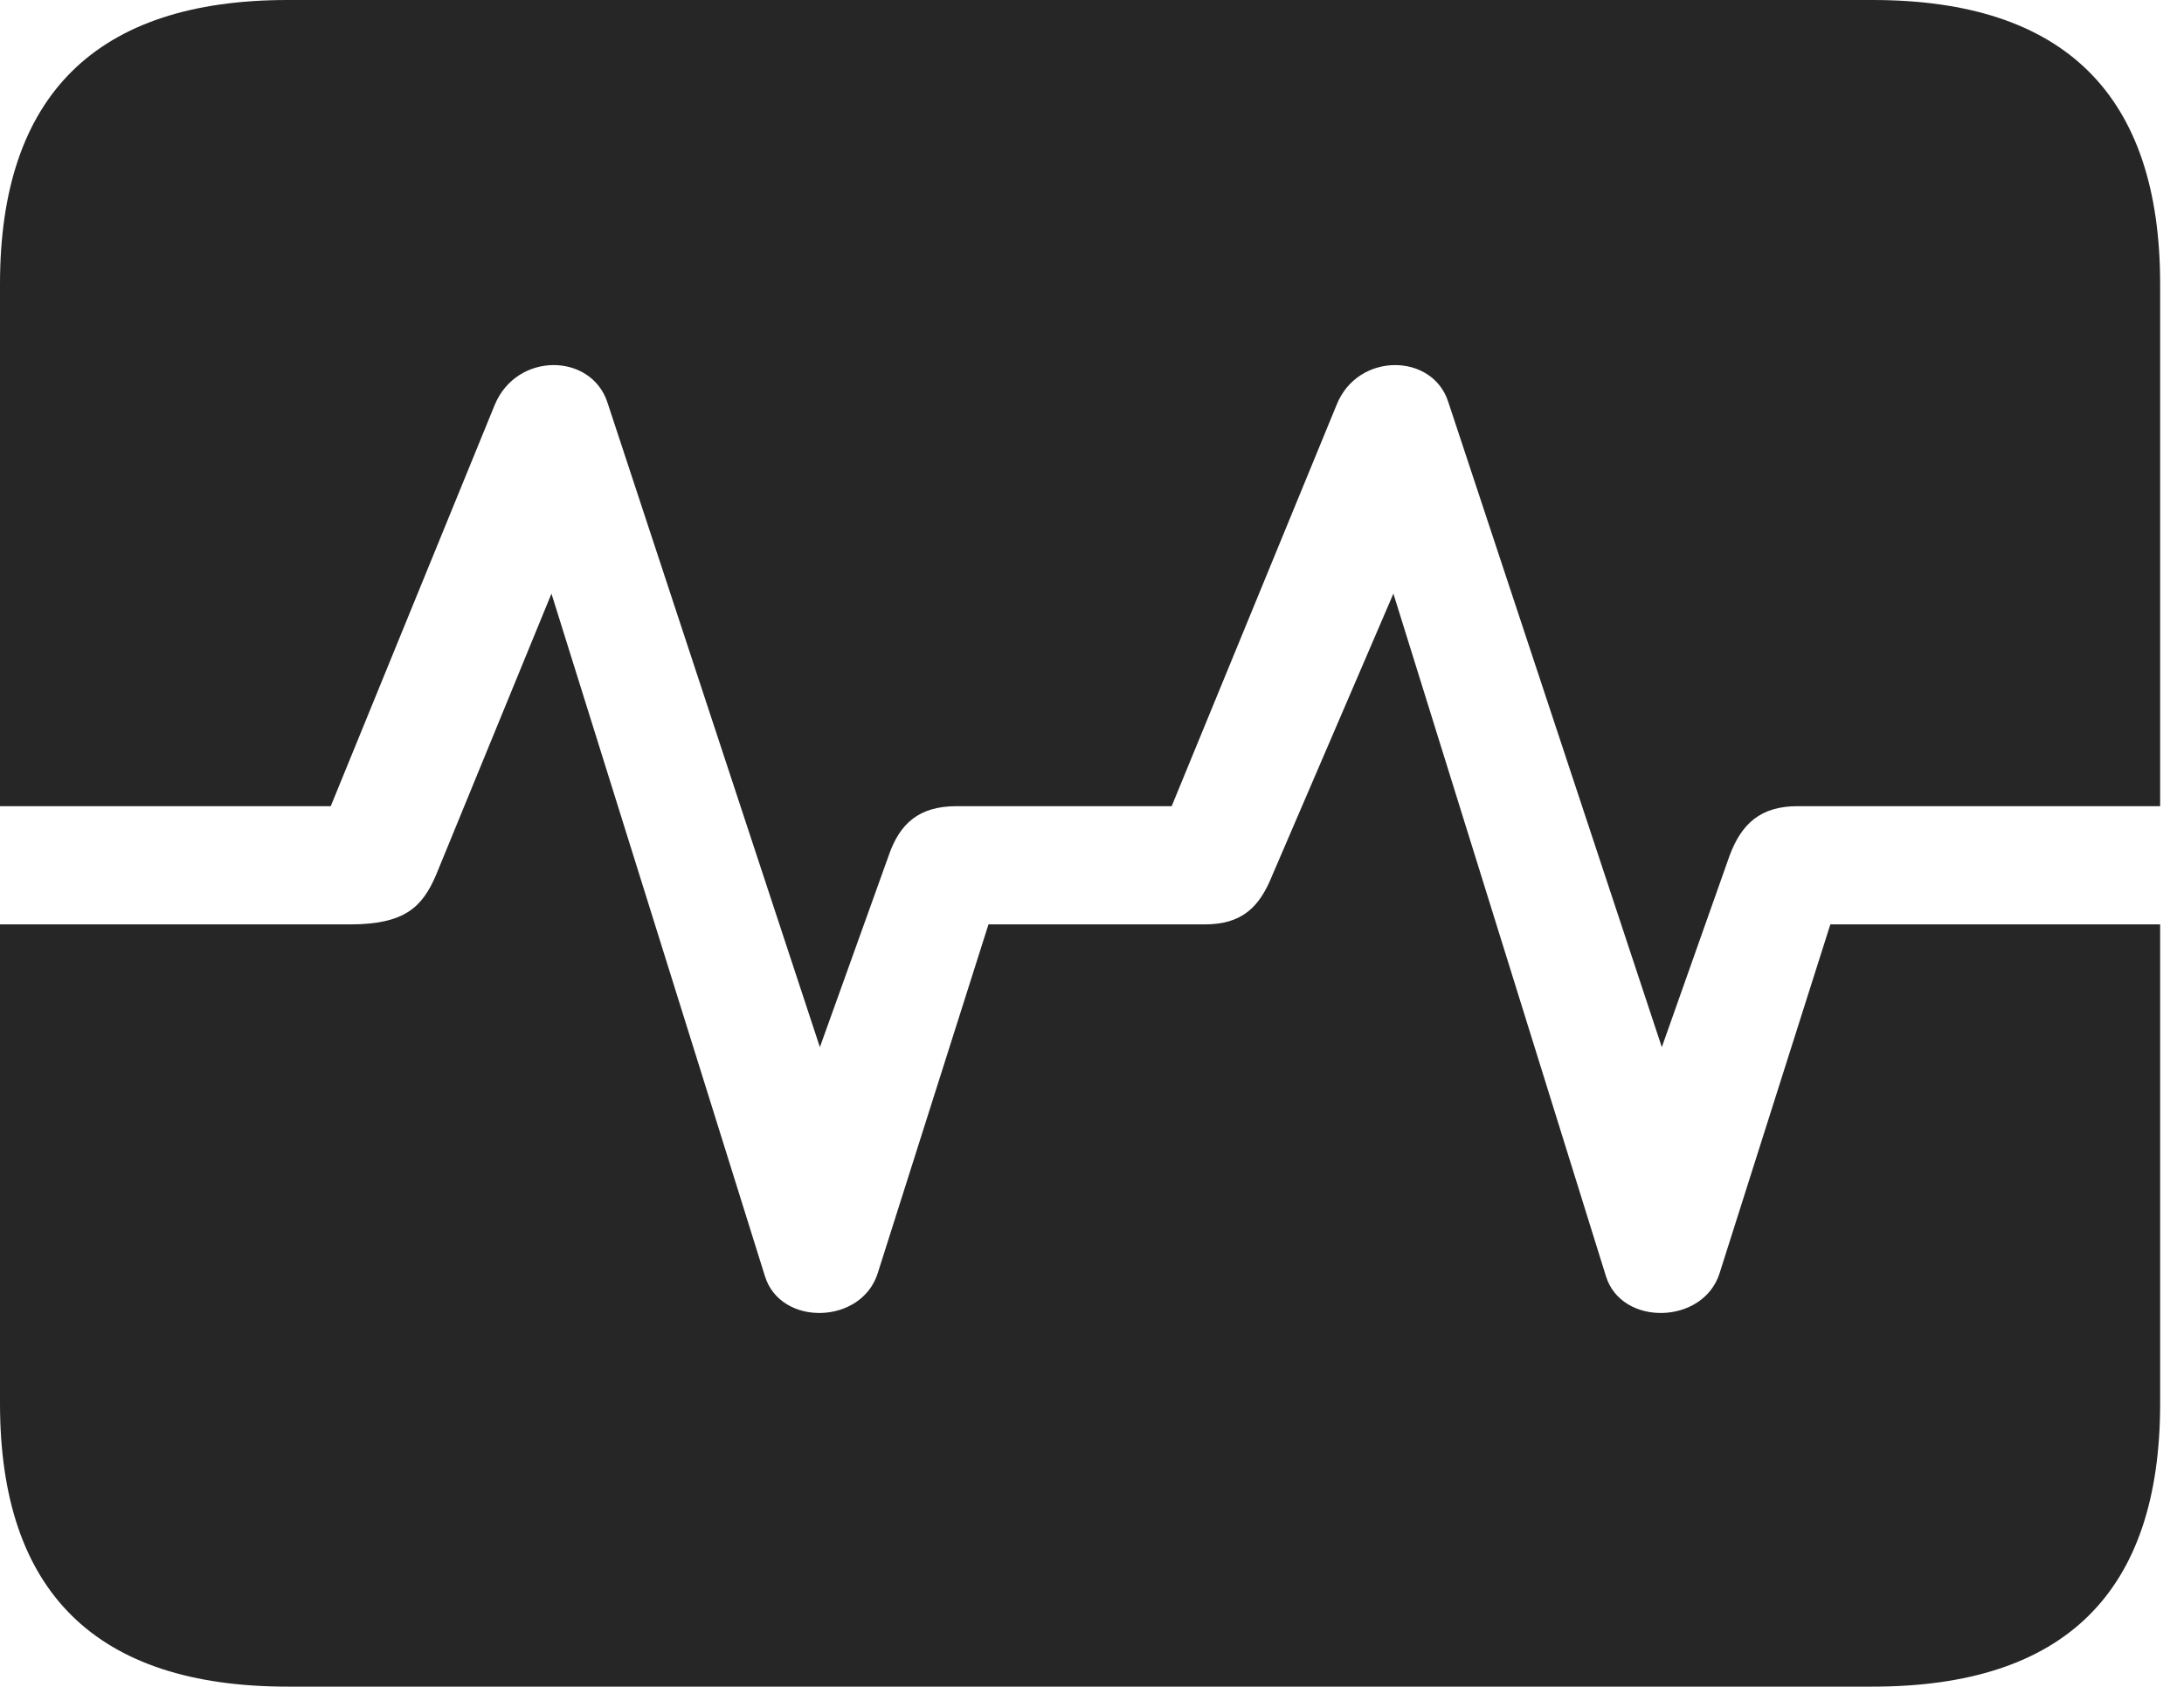 <?xml version="1.0" encoding="UTF-8"?>
<!--Generator: Apple Native CoreSVG 326-->
<!DOCTYPE svg
PUBLIC "-//W3C//DTD SVG 1.1//EN"
       "http://www.w3.org/Graphics/SVG/1.1/DTD/svg11.dtd">
<svg version="1.1" xmlns="http://www.w3.org/2000/svg" xmlns:xlink="http://www.w3.org/1999/xlink" viewBox="0 0 32.594 25.17">
 <g>
  <rect height="25.17" opacity="0" width="32.594" x="0" y="0"/>
  <path d="M0 13.795L0 12.031L4.936 12.031L7.383 6.043C7.711 5.25 8.818 5.264 9.064 6.002L12.236 15.627L13.262 12.77C13.426 12.291 13.713 12.031 14.273 12.031L17.486 12.031L19.947 6.043C20.262 5.25 21.383 5.264 21.615 6.002L24.801 15.627L25.812 12.77C25.99 12.291 26.277 12.031 26.824 12.031L32.238 12.031L32.238 13.795L27.316 13.795L25.662 19.004C25.416 19.77 24.199 19.797 23.967 19.045L20.795 8.859L18.99 13.057C18.799 13.535 18.539 13.795 17.979 13.795L14.752 13.795L13.098 19.004C12.852 19.77 11.648 19.797 11.416 19.045L8.23 8.859L6.508 13.057C6.303 13.535 6.043 13.795 5.223 13.795ZM4.293 25.17L27.945 25.17C30.816 25.17 32.238 23.762 32.238 20.945L32.238 4.238C32.238 1.422 30.816 0 27.945 0L4.293 0C1.436 0 0 1.422 0 4.238L0 20.945C0 23.762 1.436 25.17 4.293 25.17Z" fill="black" fill-opacity="0.85"/>
 </g>
</svg>
